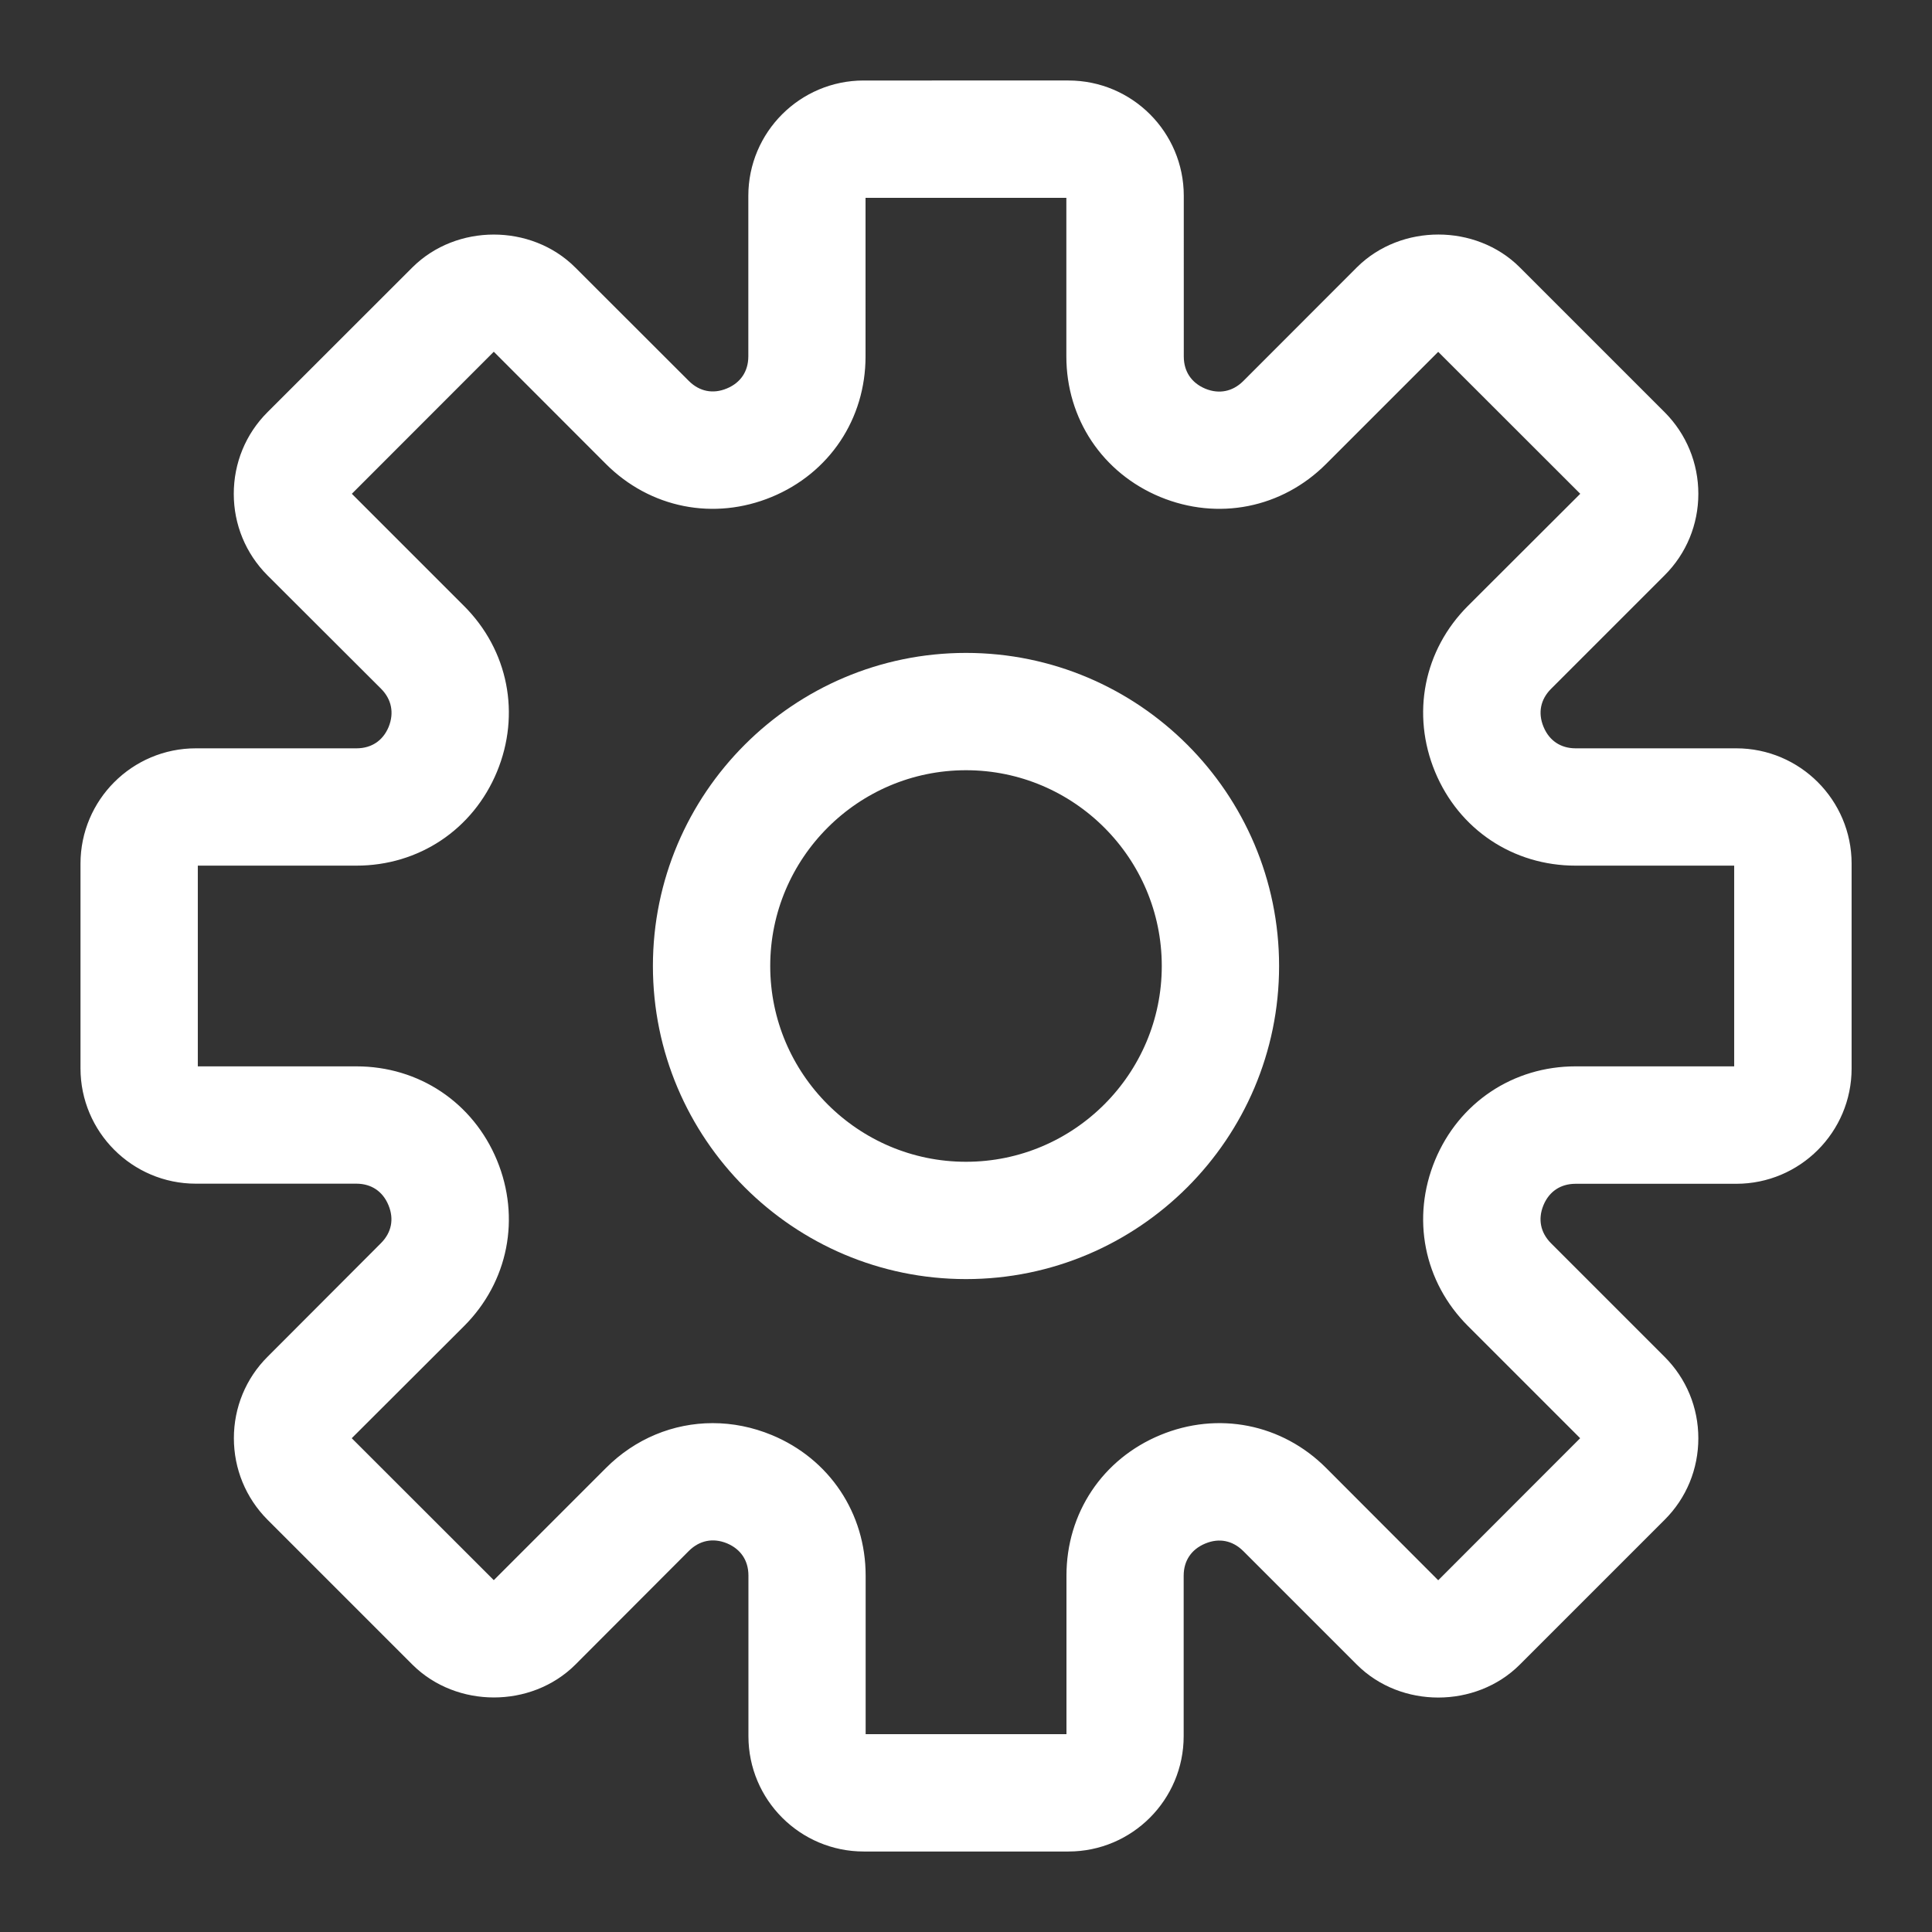 <svg xmlns="http://www.w3.org/2000/svg" width="18" height="18" viewBox="0 0 18 18">
    <rect x="0" y="0" width="18" height="18" fill="#333333" stroke="none"/>
    <g fill="#FFF" fill-rule="evenodd" stroke="#FFF" stroke-linecap="round" stroke-linejoin="round" stroke-width=".5">
        <path d="M15.176 6.222H13.68c-.24 0-.438-.132-.53-.354-.093-.223-.046-.457.124-.627l1.058-1.058c.156-.155.241-.363.241-.582 0-.22-.085-.427-.24-.583l-1.35-1.35c-.31-.31-.853-.311-1.165 0l-1.058 1.059c-.17.17-.405.217-.627.125-.222-.093-.354-.29-.354-.531V.824c0-.455-.37-.824-.824-.824H7.046c-.454 0-.824.37-.824.824V2.32c0 .24-.132.438-.354.53-.222.093-.457.046-.627-.124L4.183 1.669c-.312-.312-.854-.311-1.165 0l-1.35 1.349c-.155.155-.24.362-.24.583 0 .22.085.426.24.582l1.06 1.058c.169.17.215.404.124.627-.092.222-.29.354-.531.354H.824c-.455 0-.824.37-.824.824v1.908c0 .454.37.824.824.824H2.32c.24 0 .438.132.53.354.093.223.046.457-.124.627L1.67 11.817c-.156.155-.241.363-.241.582 0 .22.085.427.24.583l1.35 1.35c.311.31.853.311 1.165 0l1.058-1.06c.17-.169.404-.216.627-.124.222.093.354.29.354.531v1.497c0 .455.37.824.824.824h1.908c.454 0 .823-.37.823-.824V13.68c0-.24.133-.438.355-.53.223-.093.456-.046.627.124l1.058 1.058c.311.312.854.311 1.165 0l1.349-1.349c.156-.155.241-.362.241-.583 0-.22-.085-.426-.241-.582l-1.058-1.058c-.17-.17-.217-.404-.125-.627.092-.222.29-.354.531-.354h1.497c.455 0 .824-.37.824-.824V7.046c0-.454-.37-.824-.824-.824zm.231 2.732c0 .127-.103.231-.23.231h-1.498c-.48 0-.894.276-1.078.72-.184.445-.088.933.253 1.273l1.058 1.058c.09.09.09.237 0 .327l-1.349 1.35c-.09.09-.236.09-.327 0l-1.058-1.06c-.34-.34-.828-.436-1.272-.252-.445.184-.72.597-.72 1.078v1.497c0 .128-.105.231-.232.231H7.046c-.127 0-.231-.103-.231-.23v-1.498c0-.48-.276-.894-.72-1.078-.15-.062-.303-.092-.455-.092-.3 0-.592.118-.818.345l-1.058 1.058c-.09.09-.237.09-.327 0l-1.35-1.349c-.09-.09-.09-.237 0-.327l1.06-1.058c.34-.34.436-.828.252-1.273-.184-.444-.597-.72-1.078-.72H.824c-.128 0-.231-.104-.231-.23v-1.91c0-.126.103-.23.23-.23h1.498c.48 0 .894-.276 1.078-.72.184-.445.088-.933-.253-1.273L2.088 3.764c-.09-.09-.09-.237 0-.327l1.349-1.35c.09-.09.236-.09.327 0l1.058 1.059c.34.34.827.437 1.272.253.445-.184.72-.597.72-1.078V.824c0-.128.105-.231.232-.231h1.908c.127 0 .231.103.231.23v1.498c0 .48.276.894.72 1.078.446.184.933.087 1.273-.253l1.058-1.058c.09-.09.237-.09.327 0l1.35 1.349c.09.09.09.237 0 .327l-1.06 1.058c-.34.34-.436.828-.252 1.273.184.444.597.72 1.078.72h1.497c.128 0 .231.104.231.23v1.91z" transform="translate(1 1)"/>
        <path d="M8 5.333C6.53 5.333 5.333 6.53 5.333 8c0 1.47 1.196 2.667 2.667 2.667 1.47 0 2.667-1.196 2.667-2.667 0-1.47-1.196-2.667-2.667-2.667zm0 4.741c-1.143 0-2.074-.93-2.074-2.074 0-1.143.93-2.074 2.074-2.074 1.143 0 2.074.93 2.074 2.074 0 1.143-.93 2.074-2.074 2.074z" transform="translate(1 1)"/>
    </g>
</svg>
